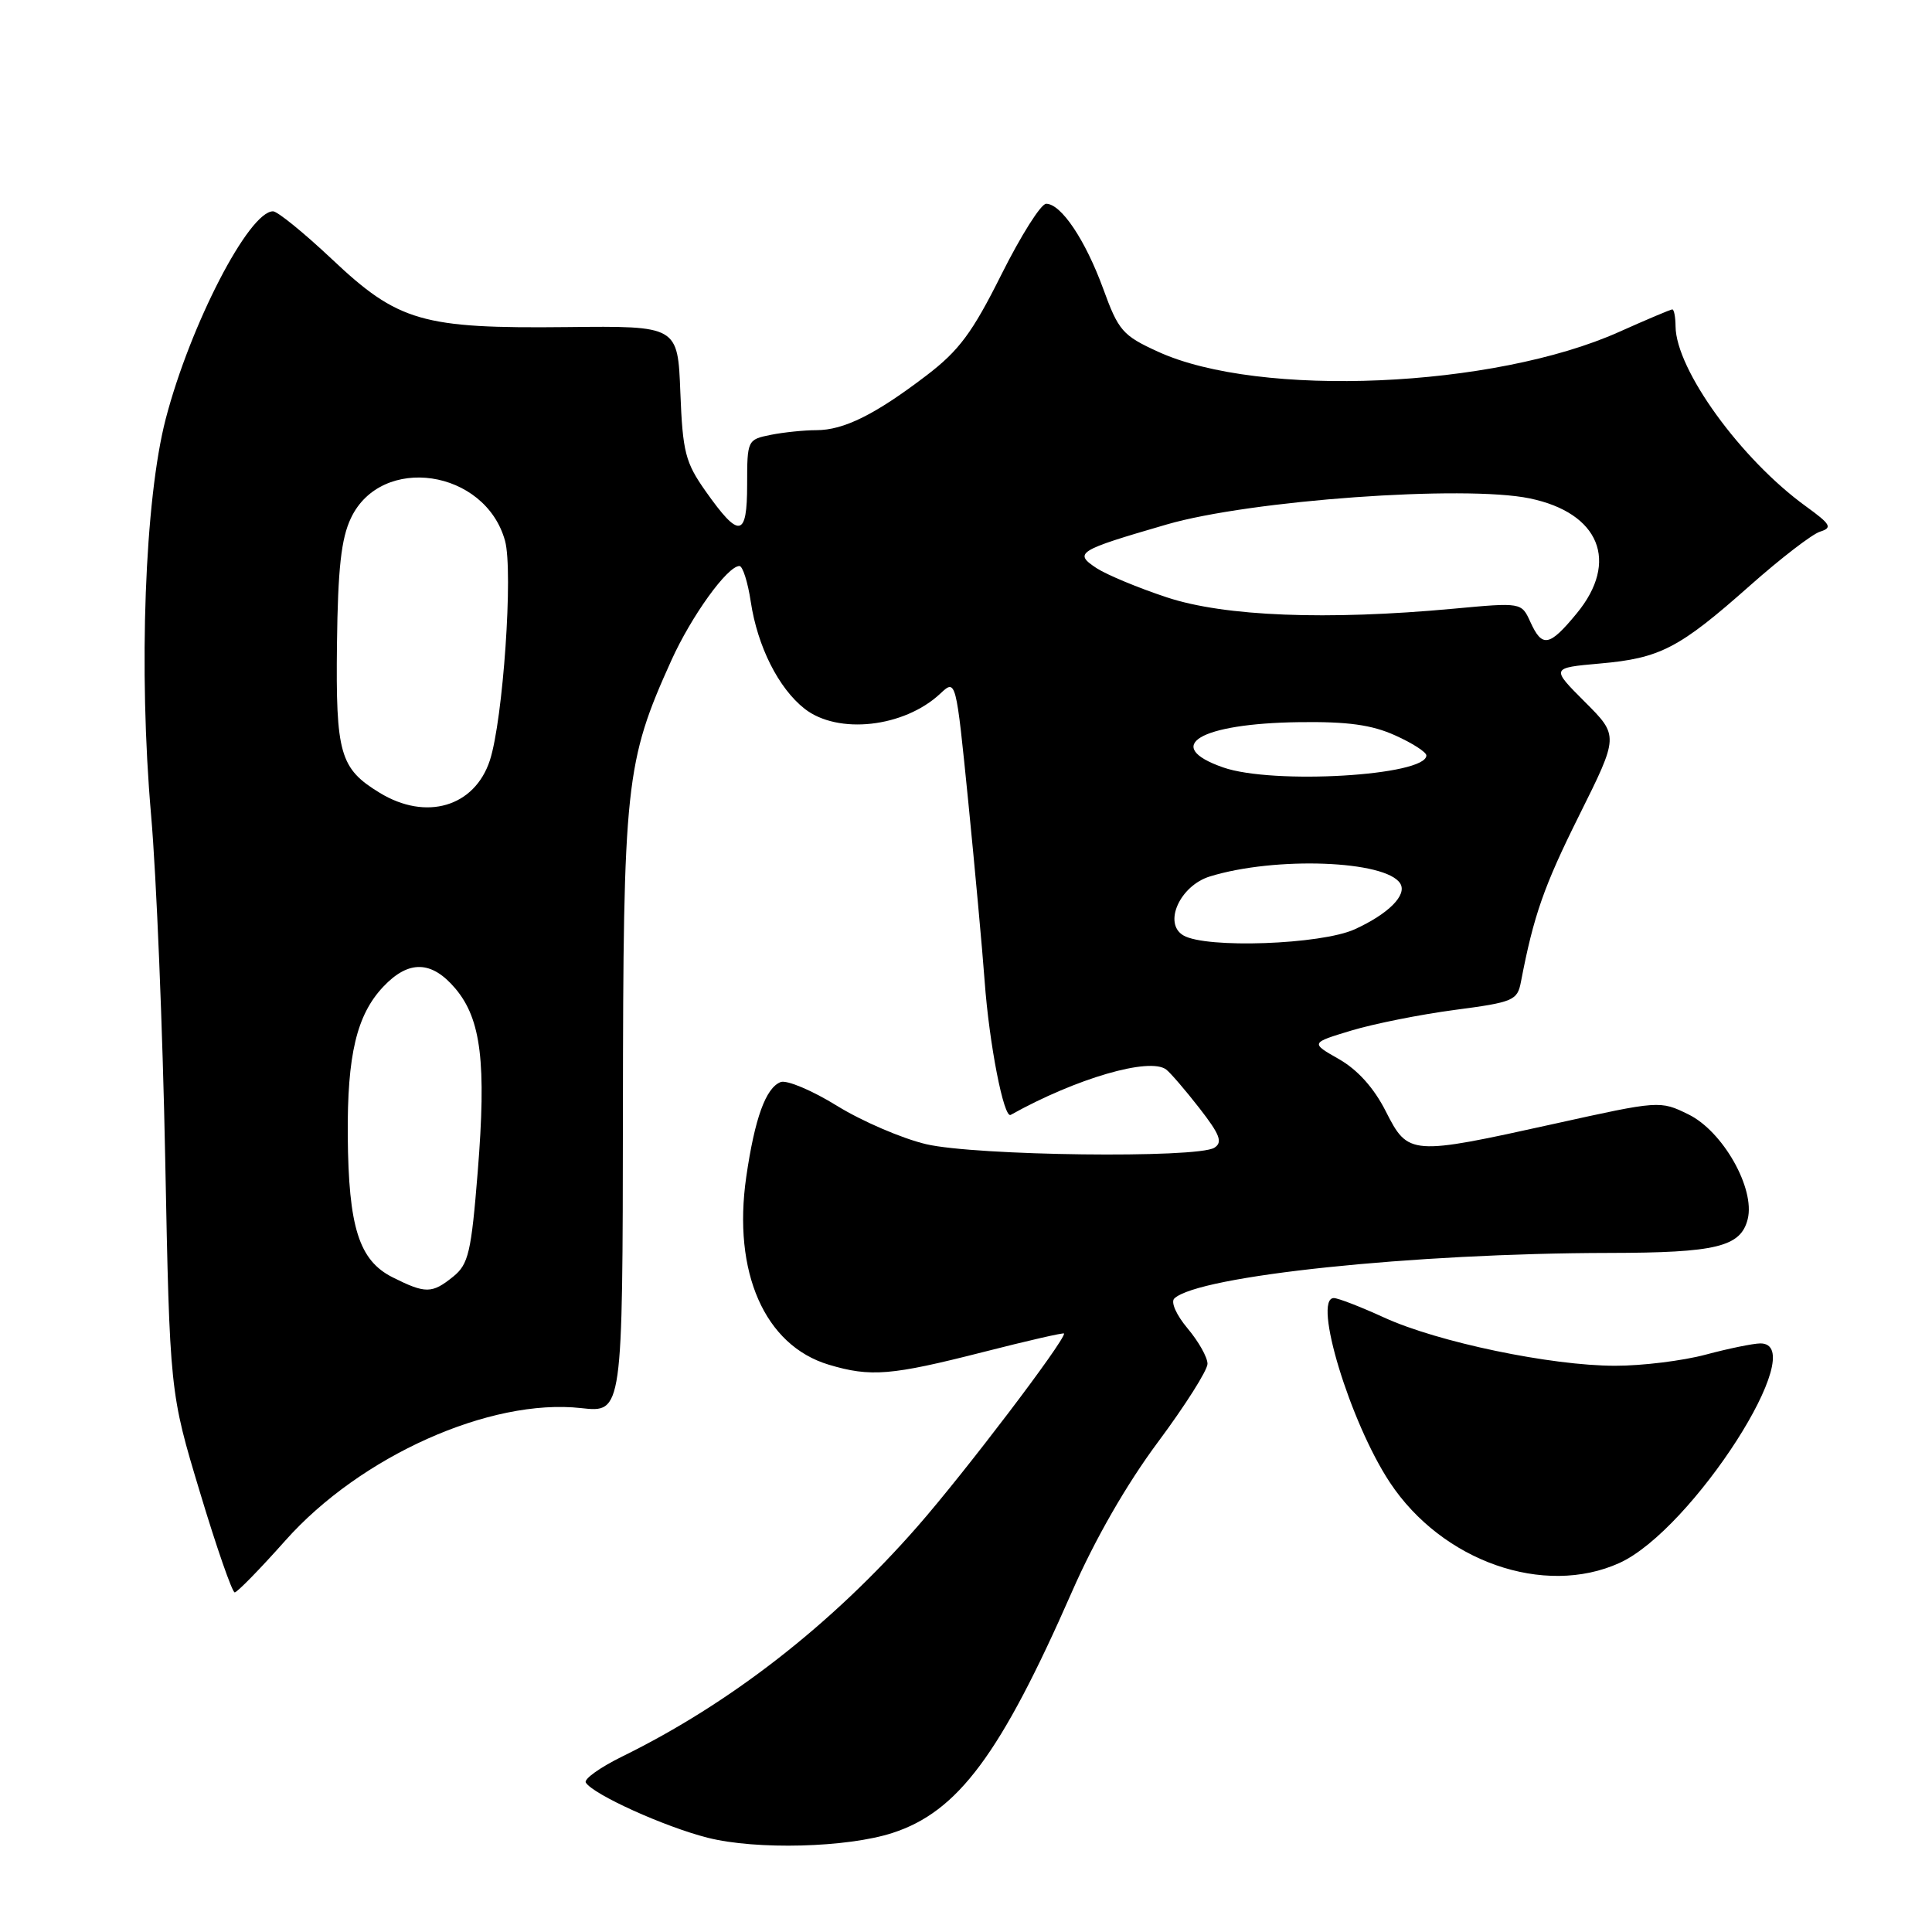 <?xml version="1.0" encoding="UTF-8" standalone="no"?>
<!DOCTYPE svg PUBLIC "-//W3C//DTD SVG 1.1//EN" "http://www.w3.org/Graphics/SVG/1.1/DTD/svg11.dtd" >
<svg xmlns="http://www.w3.org/2000/svg" xmlns:xlink="http://www.w3.org/1999/xlink" version="1.1" viewBox="0 0 256 256">
 <g >
 <path fill="currentColor"
d=" M 118.27 242.87 C 126.93 240.07 132.59 232.45 142.03 210.94 C 145.09 203.96 149.27 196.68 153.43 191.09 C 157.04 186.24 160.00 181.57 160.00 180.71 C 160.00 179.85 158.81 177.74 157.36 176.02 C 155.86 174.23 155.10 172.52 155.61 172.05 C 158.82 169.04 187.29 166.06 213.18 166.02 C 227.44 166.00 230.66 165.21 231.58 161.54 C 232.59 157.49 228.29 149.89 223.72 147.66 C 219.97 145.82 219.88 145.83 205.95 148.91 C 186.86 153.13 186.60 153.11 183.62 147.25 C 182.06 144.16 179.89 141.75 177.42 140.34 C 173.64 138.19 173.64 138.19 179.07 136.55 C 182.06 135.65 188.22 134.42 192.76 133.82 C 200.52 132.80 201.06 132.57 201.53 130.11 C 203.22 121.28 204.58 117.41 209.27 108.00 C 214.50 97.50 214.50 97.50 210.00 93.00 C 205.50 88.50 205.50 88.50 212.00 87.92 C 219.98 87.22 222.50 85.91 231.87 77.60 C 235.93 74.00 240.11 70.78 241.16 70.45 C 242.84 69.92 242.60 69.49 239.29 67.09 C 230.67 60.85 222.08 48.98 222.02 43.25 C 222.01 42.01 221.82 41.00 221.59 41.00 C 221.37 41.00 218.20 42.34 214.56 43.97 C 197.96 51.42 166.88 52.76 153.44 46.60 C 148.75 44.46 148.20 43.82 146.18 38.26 C 143.81 31.78 140.60 27.00 138.62 27.00 C 137.93 27.00 135.27 31.22 132.69 36.38 C 128.83 44.10 127.08 46.46 122.75 49.76 C 115.97 54.93 111.81 57.00 108.17 57.00 C 106.57 57.00 103.84 57.28 102.13 57.62 C 99.04 58.24 99.00 58.33 99.00 64.21 C 99.00 71.25 97.96 71.41 93.50 65.09 C 90.81 61.28 90.46 59.91 90.15 52.01 C 89.81 43.18 89.81 43.18 75.15 43.34 C 55.93 43.55 52.77 42.64 43.96 34.32 C 40.27 30.85 36.77 28.00 36.18 28.00 C 32.98 28.00 25.21 43.03 21.96 55.50 C 19.18 66.20 18.34 88.79 20.02 108.00 C 20.72 115.97 21.56 136.45 21.89 153.50 C 22.50 184.50 22.50 184.50 26.50 197.75 C 28.69 205.04 30.77 211.00 31.10 211.00 C 31.43 211.00 34.45 207.91 37.81 204.13 C 47.76 192.94 64.96 185.24 77.00 186.58 C 82.50 187.20 82.50 187.20 82.54 147.35 C 82.58 103.74 82.87 100.98 88.96 87.50 C 91.62 81.62 96.39 75.00 97.98 75.00 C 98.41 75.00 99.09 77.13 99.48 79.73 C 100.37 85.65 103.15 91.19 106.61 93.91 C 111.02 97.37 119.79 96.40 124.59 91.91 C 126.67 89.96 126.67 89.96 128.30 106.23 C 129.19 115.18 130.17 125.88 130.47 130.00 C 131.07 138.30 133.01 148.24 133.92 147.73 C 142.58 142.89 152.34 140.05 154.53 141.72 C 155.09 142.15 157.07 144.45 158.93 146.84 C 161.66 150.35 162.04 151.36 160.91 152.08 C 158.65 153.51 129.27 153.15 122.72 151.61 C 119.54 150.86 114.24 148.58 110.93 146.54 C 107.62 144.49 104.25 143.07 103.44 143.38 C 101.47 144.14 100.01 148.17 98.88 155.96 C 97.06 168.58 101.32 178.28 109.82 180.83 C 115.36 182.49 118.09 182.26 130.25 179.16 C 136.16 177.65 141.00 176.54 141.00 176.70 C 141.00 177.78 127.86 195.08 121.60 202.23 C 110.18 215.28 96.80 225.70 82.44 232.75 C 79.51 234.19 77.34 235.74 77.62 236.20 C 78.60 237.78 88.05 242.06 93.77 243.51 C 100.21 245.14 112.26 244.83 118.27 242.87 Z  M 214.59 207.10 C 224.22 202.73 240.11 177.97 233.25 178.01 C 232.29 178.02 229.03 178.69 226.00 179.50 C 222.97 180.31 217.57 180.98 214.00 180.97 C 205.52 180.97 190.51 177.84 183.40 174.58 C 180.30 173.16 177.30 172.00 176.74 172.00 C 173.89 172.00 178.90 188.49 184.17 196.44 C 191.10 206.90 204.60 211.63 214.59 207.10 Z  M 52.02 169.25 C 47.57 167.01 46.18 162.62 46.08 150.50 C 46.00 139.80 47.26 134.48 50.78 130.75 C 54.15 127.18 57.20 127.26 60.35 131.00 C 63.76 135.05 64.46 140.83 63.30 155.28 C 62.44 165.96 62.08 167.52 60.05 169.16 C 57.24 171.43 56.39 171.44 52.02 169.25 Z  M 156.81 123.95 C 154.09 122.37 156.34 117.35 160.33 116.13 C 169.00 113.46 183.65 114.01 185.54 117.07 C 186.48 118.59 183.99 121.09 179.50 123.14 C 175.05 125.16 159.82 125.71 156.81 123.95 Z  M 50.31 105.05 C 45.04 101.84 44.48 99.89 44.65 85.35 C 44.77 75.34 45.21 71.36 46.50 68.65 C 50.53 60.14 64.30 62.17 66.92 71.66 C 68.02 75.67 66.66 95.37 64.91 100.75 C 62.89 106.91 56.47 108.81 50.31 105.05 Z  M 162.08 101.69 C 153.95 98.86 158.96 95.87 172.11 95.69 C 178.57 95.60 181.76 96.04 184.86 97.44 C 187.14 98.46 189.00 99.66 189.00 100.10 C 189.00 102.79 168.67 103.99 162.08 101.69 Z  M 202.78 82.41 C 201.60 79.82 201.60 79.82 192.55 80.66 C 175.81 82.21 162.27 81.68 154.64 79.16 C 150.87 77.92 146.67 76.17 145.31 75.29 C 142.23 73.26 142.75 72.94 154.58 69.50 C 165.63 66.28 194.04 64.24 202.70 66.04 C 211.95 67.96 214.58 74.41 208.93 81.27 C 205.29 85.69 204.35 85.86 202.78 82.41 Z "/>
</g>
</svg>